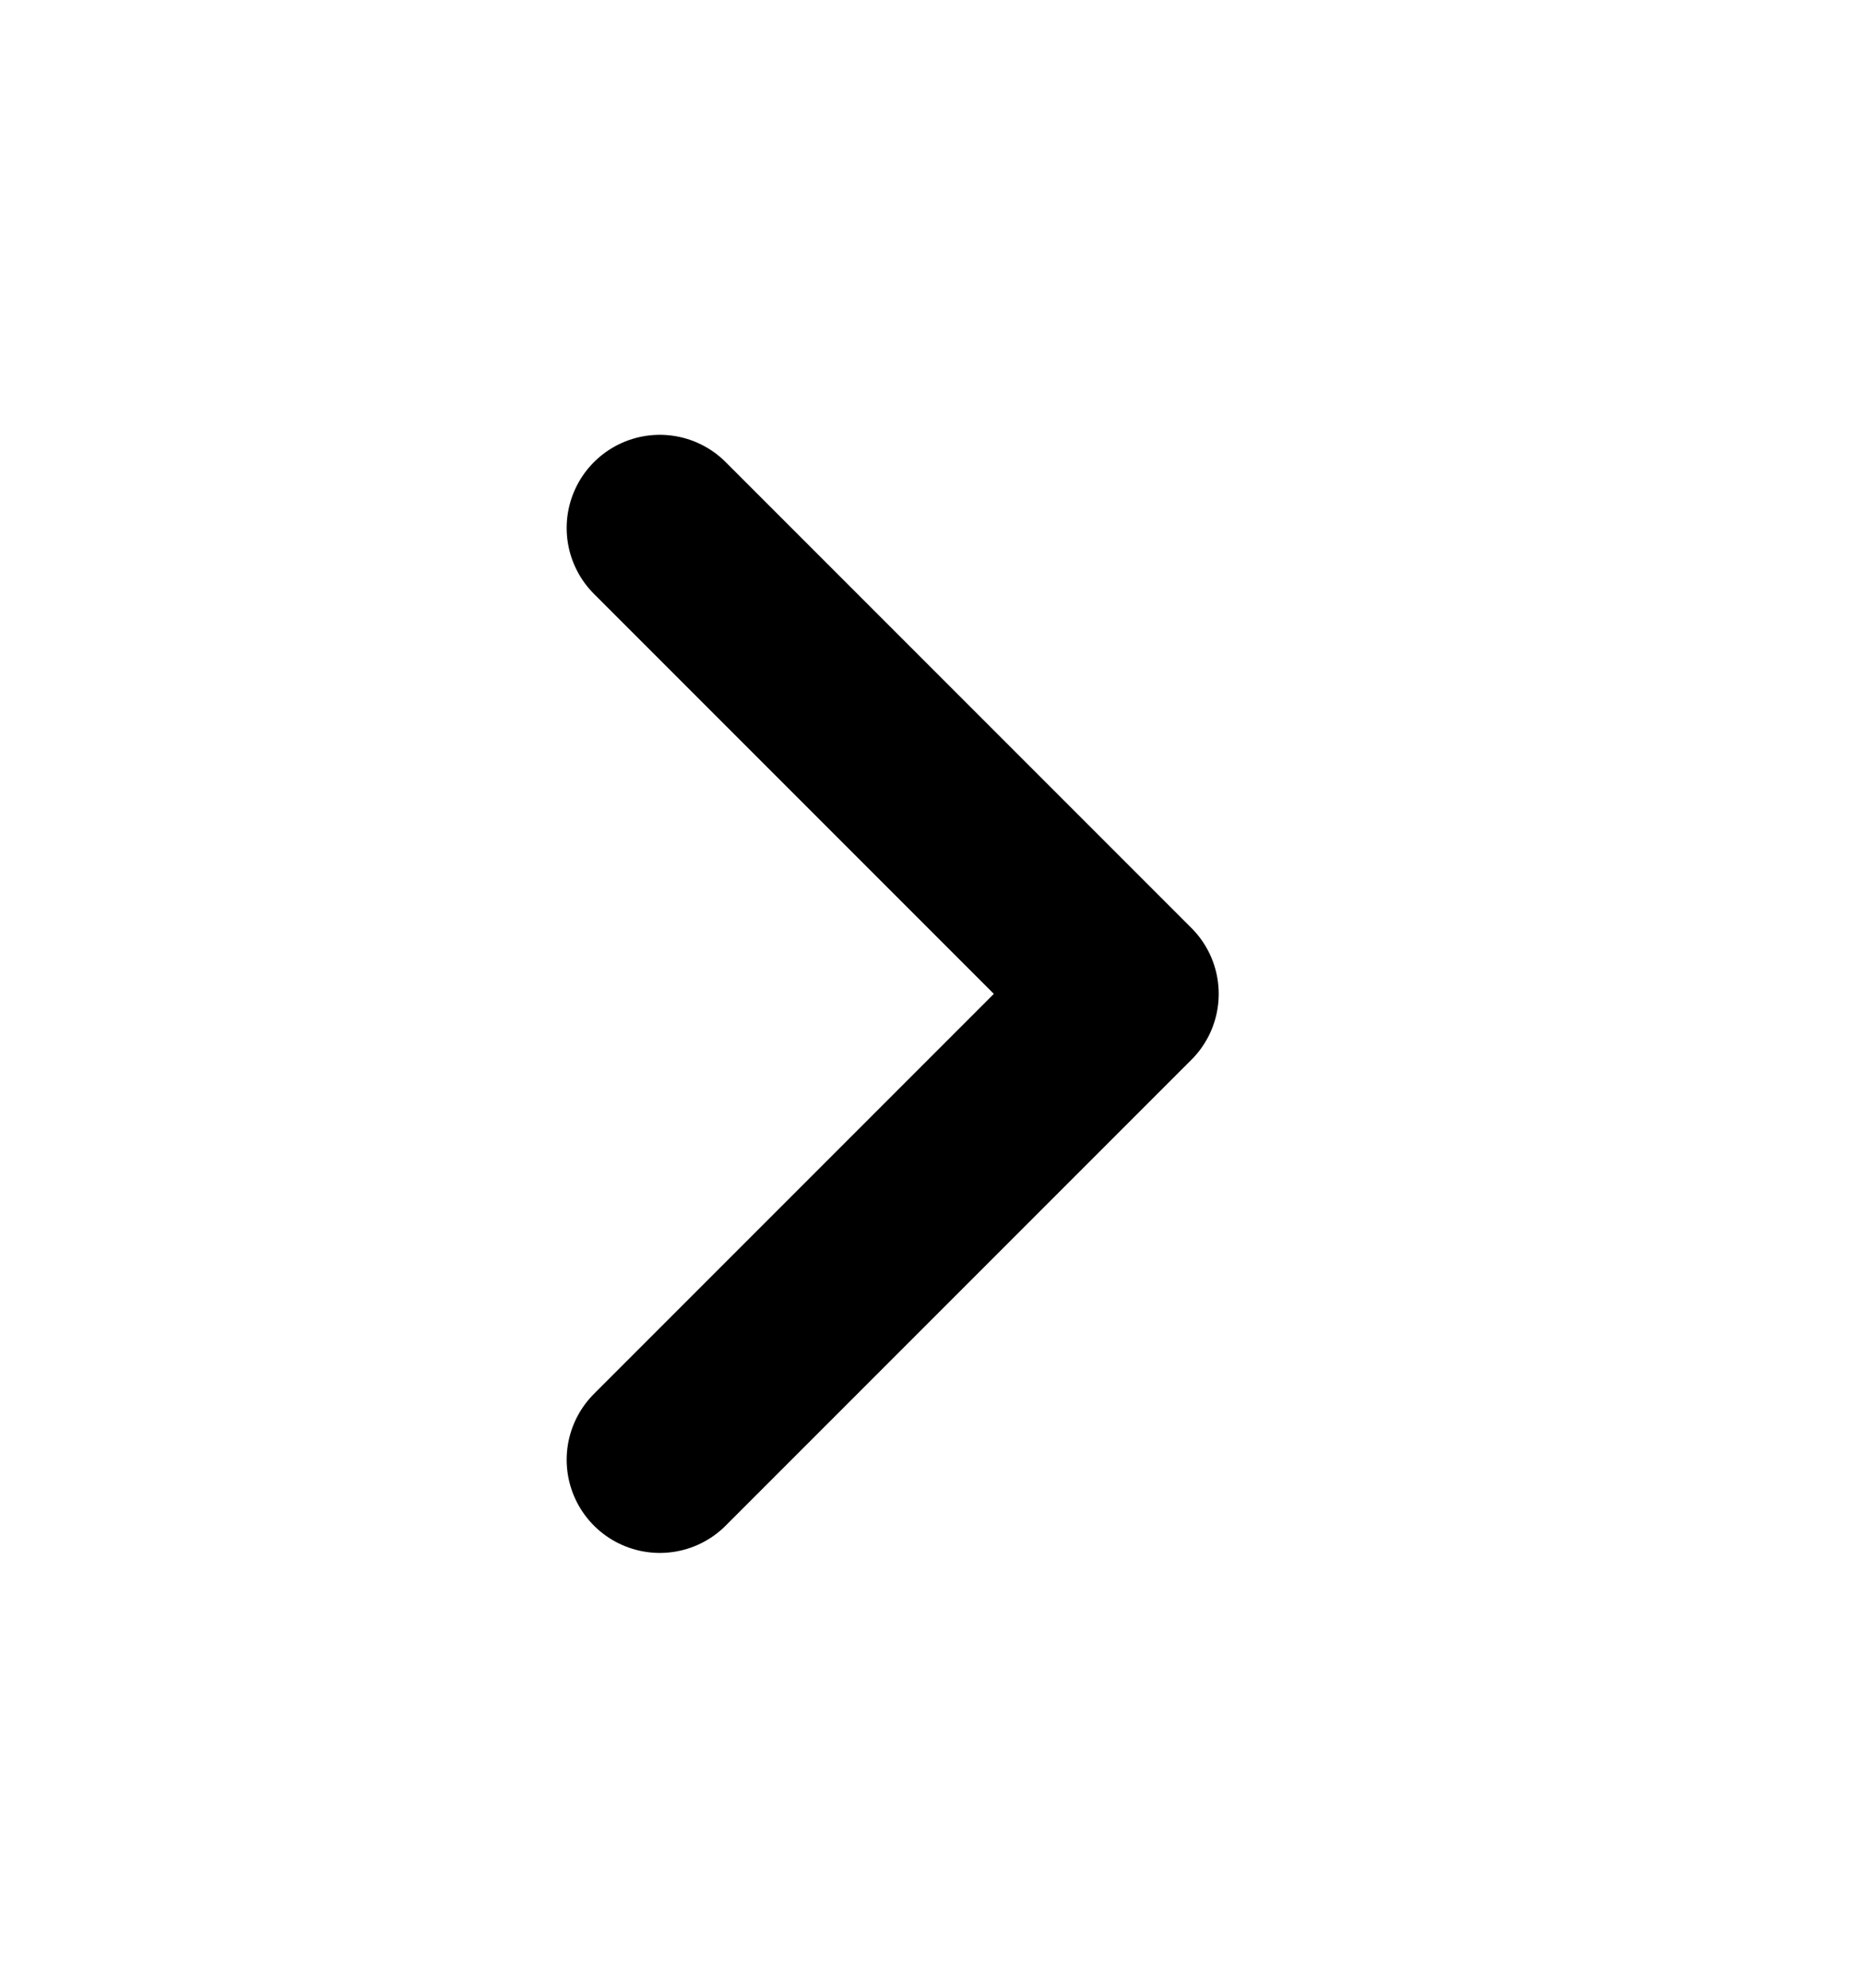 <!-- Generated by IcoMoon.io -->
<svg version="1.1" xmlns="http://www.w3.org/2000/svg" stroke="currentColor" viewBox="0 0 960 1024">
<title></title>
<path fill="none" stroke-linejoin="round" stroke-linecap="round" stroke-miterlimit="4" stroke-width="96" d="M340 272l240 240-240 240"></path>
</svg>
